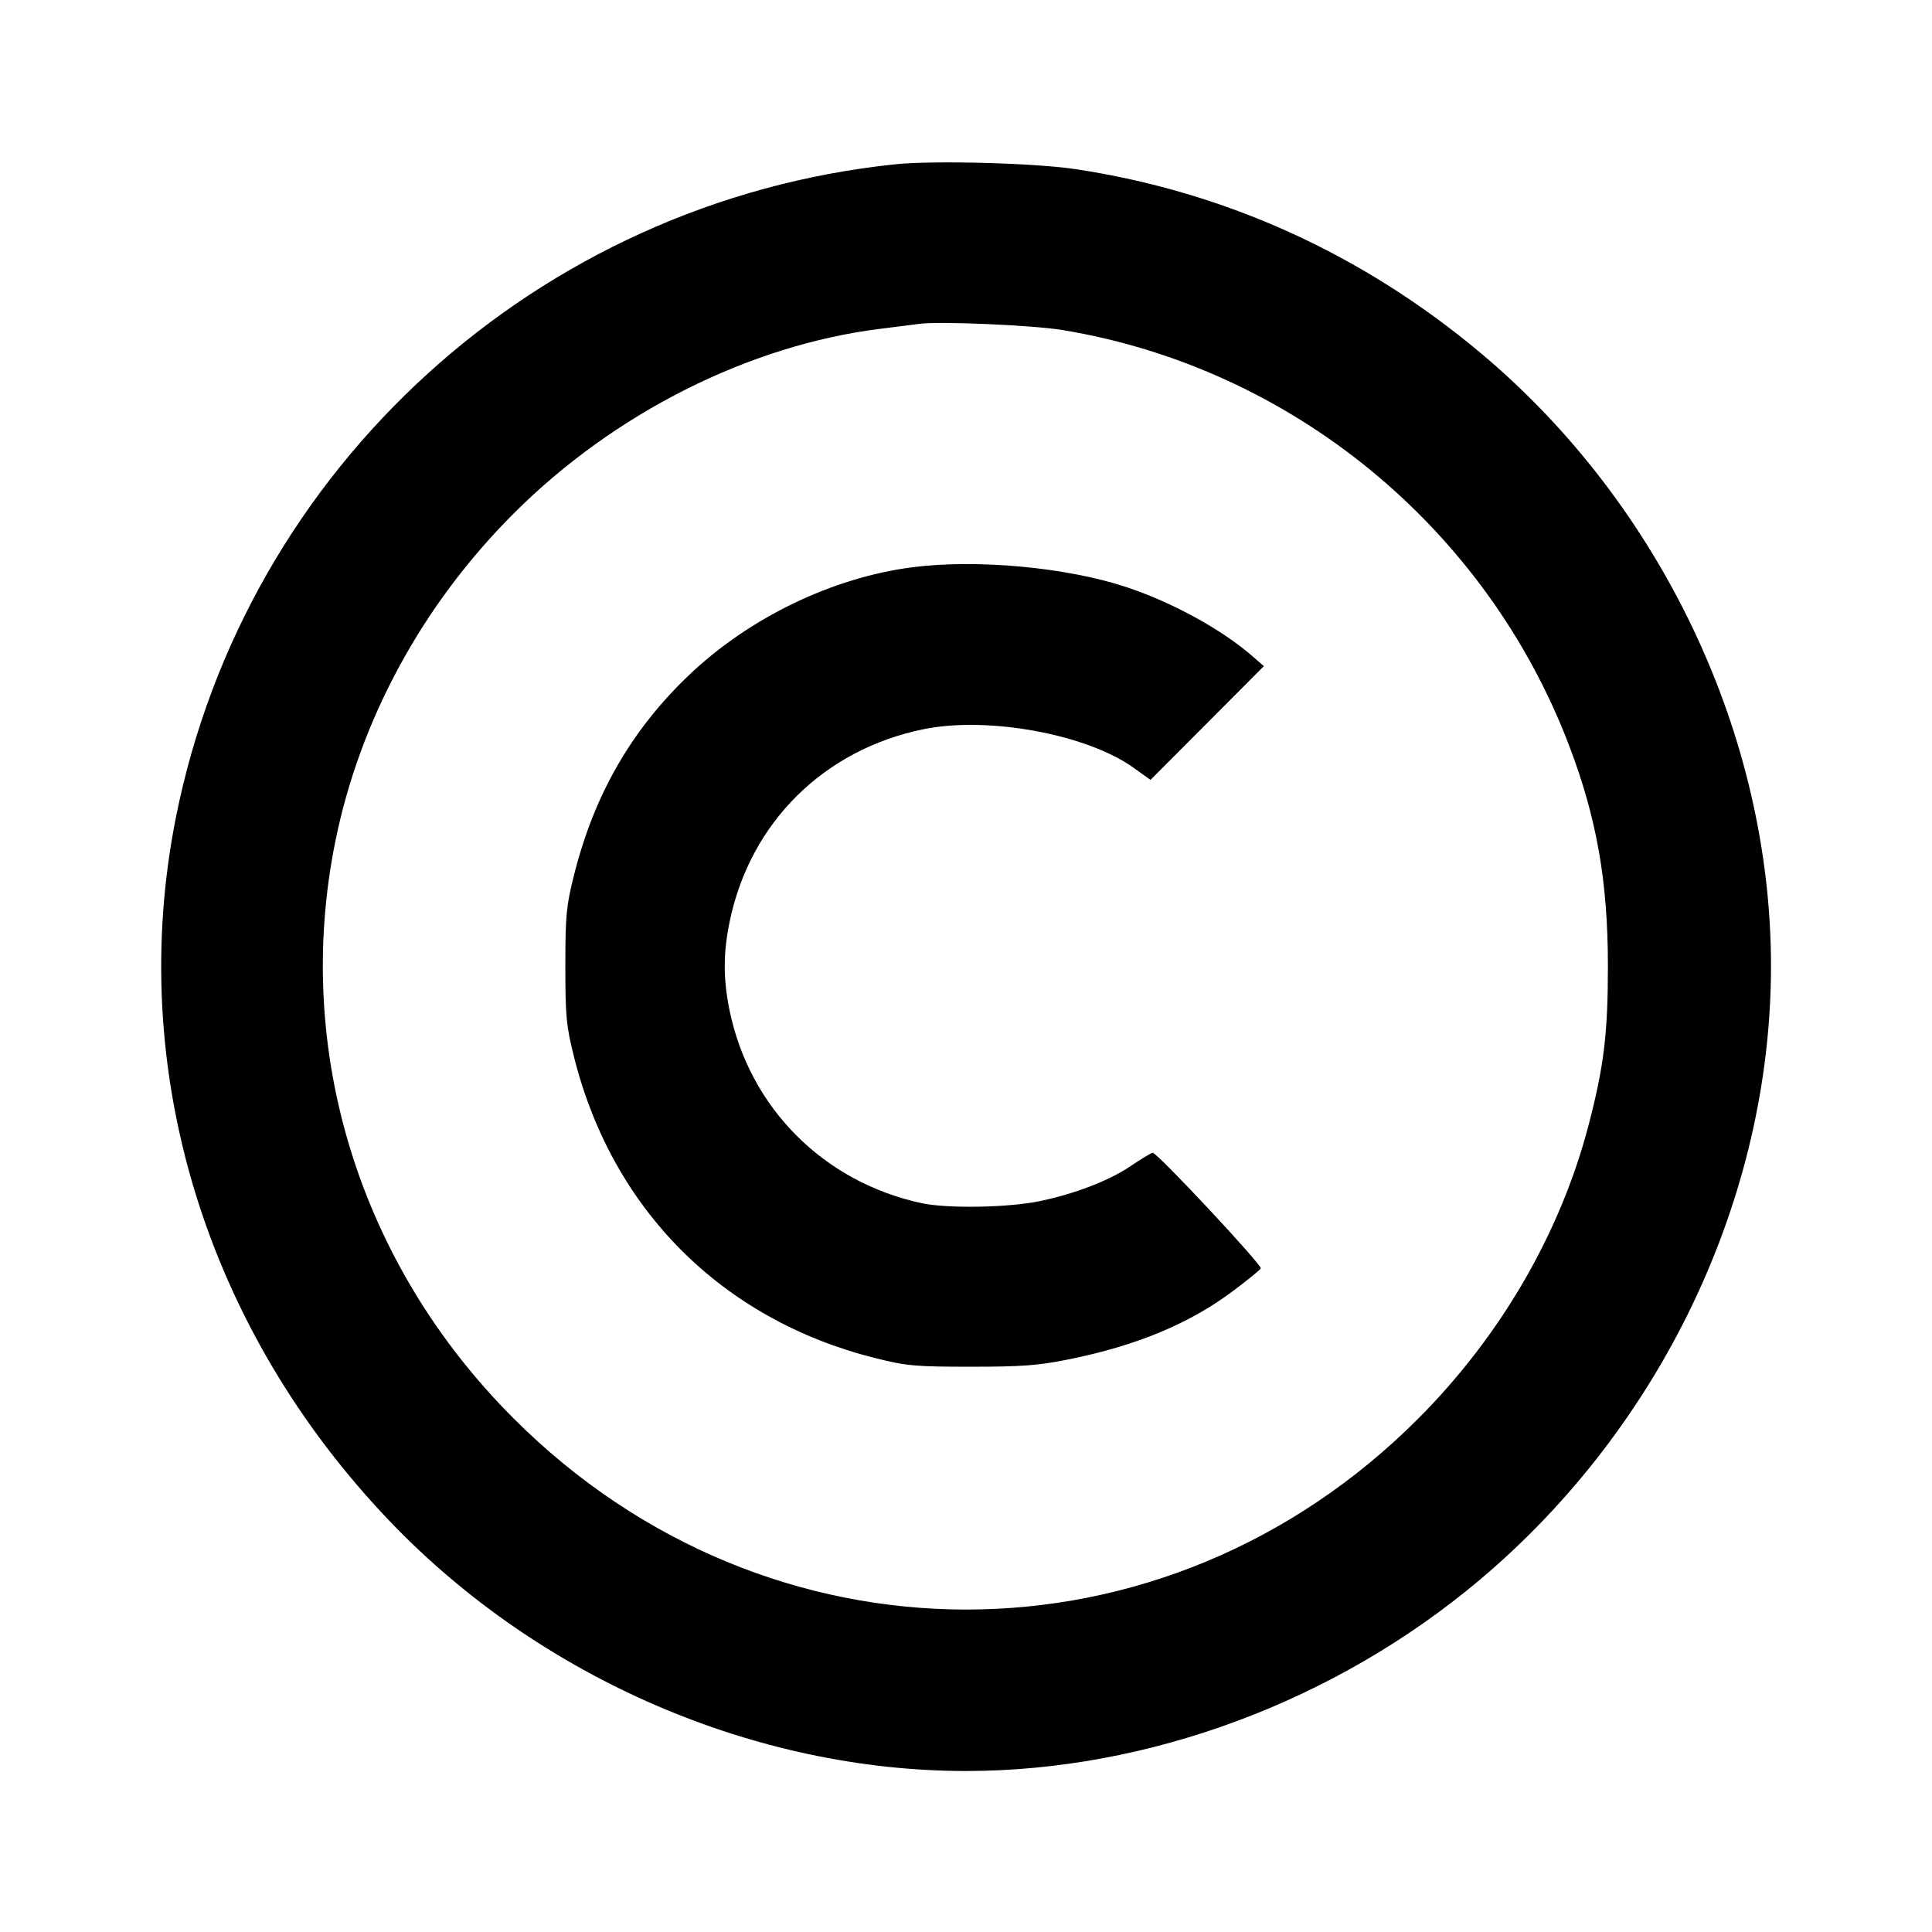<svg viewBox="0 0 24 24" xmlns="http://www.w3.org/2000/svg"><path d="M11.120 2.041 C 6.685 2.503,3.049 5.807,2.184 10.160 C 1.564 13.285,2.550 16.513,4.859 18.915 C 6.719 20.850,9.382 22.000,12.000 22.000 C 14.263 22.000,16.587 21.136,18.380 19.627 C 20.646 17.720,22.000 14.868,22.000 12.000 C 22.000 9.143,20.642 6.273,18.400 4.391 C 16.931 3.158,15.223 2.382,13.360 2.101 C 12.858 2.025,11.595 1.991,11.120 2.041 M13.200 4.100 C 16.047 4.570,18.464 6.554,19.495 9.269 C 19.836 10.166,19.974 10.955,19.974 12.000 C 19.974 12.840,19.925 13.245,19.733 13.980 C 19.383 15.318,18.642 16.596,17.620 17.620 C 14.463 20.786,9.545 20.786,6.380 17.620 C 4.463 15.704,3.643 13.051,4.164 10.460 C 4.469 8.945,5.246 7.513,6.380 6.380 C 7.627 5.132,9.307 4.286,10.940 4.084 C 11.138 4.059,11.354 4.032,11.420 4.023 C 11.666 3.989,12.833 4.039,13.200 4.100 M11.340 7.046 C 10.342 7.173,9.304 7.674,8.553 8.392 C 7.842 9.071,7.380 9.875,7.131 10.869 C 7.034 11.256,7.023 11.372,7.023 12.000 C 7.023 12.628,7.034 12.744,7.131 13.131 C 7.607 15.029,8.970 16.392,10.869 16.870 C 11.262 16.968,11.367 16.978,12.060 16.978 C 12.689 16.978,12.897 16.963,13.268 16.888 C 14.120 16.717,14.781 16.442,15.328 16.029 C 15.499 15.901,15.649 15.778,15.662 15.757 C 15.685 15.720,14.377 14.320,14.319 14.320 C 14.303 14.320,14.173 14.399,14.029 14.496 C 13.770 14.669,13.348 14.831,12.920 14.920 C 12.532 15.002,11.773 15.015,11.453 14.947 C 10.233 14.686,9.312 13.763,9.063 12.552 C 8.983 12.161,8.983 11.838,9.064 11.449 C 9.318 10.217,10.236 9.308,11.480 9.057 C 12.280 8.896,13.504 9.122,14.084 9.539 L 14.292 9.688 14.996 8.982 L 15.700 8.275 15.560 8.153 C 15.174 7.816,14.547 7.474,13.974 7.287 C 13.234 7.046,12.131 6.945,11.340 7.046 " stroke="none" fill-rule="evenodd" fill="black"></path></svg>